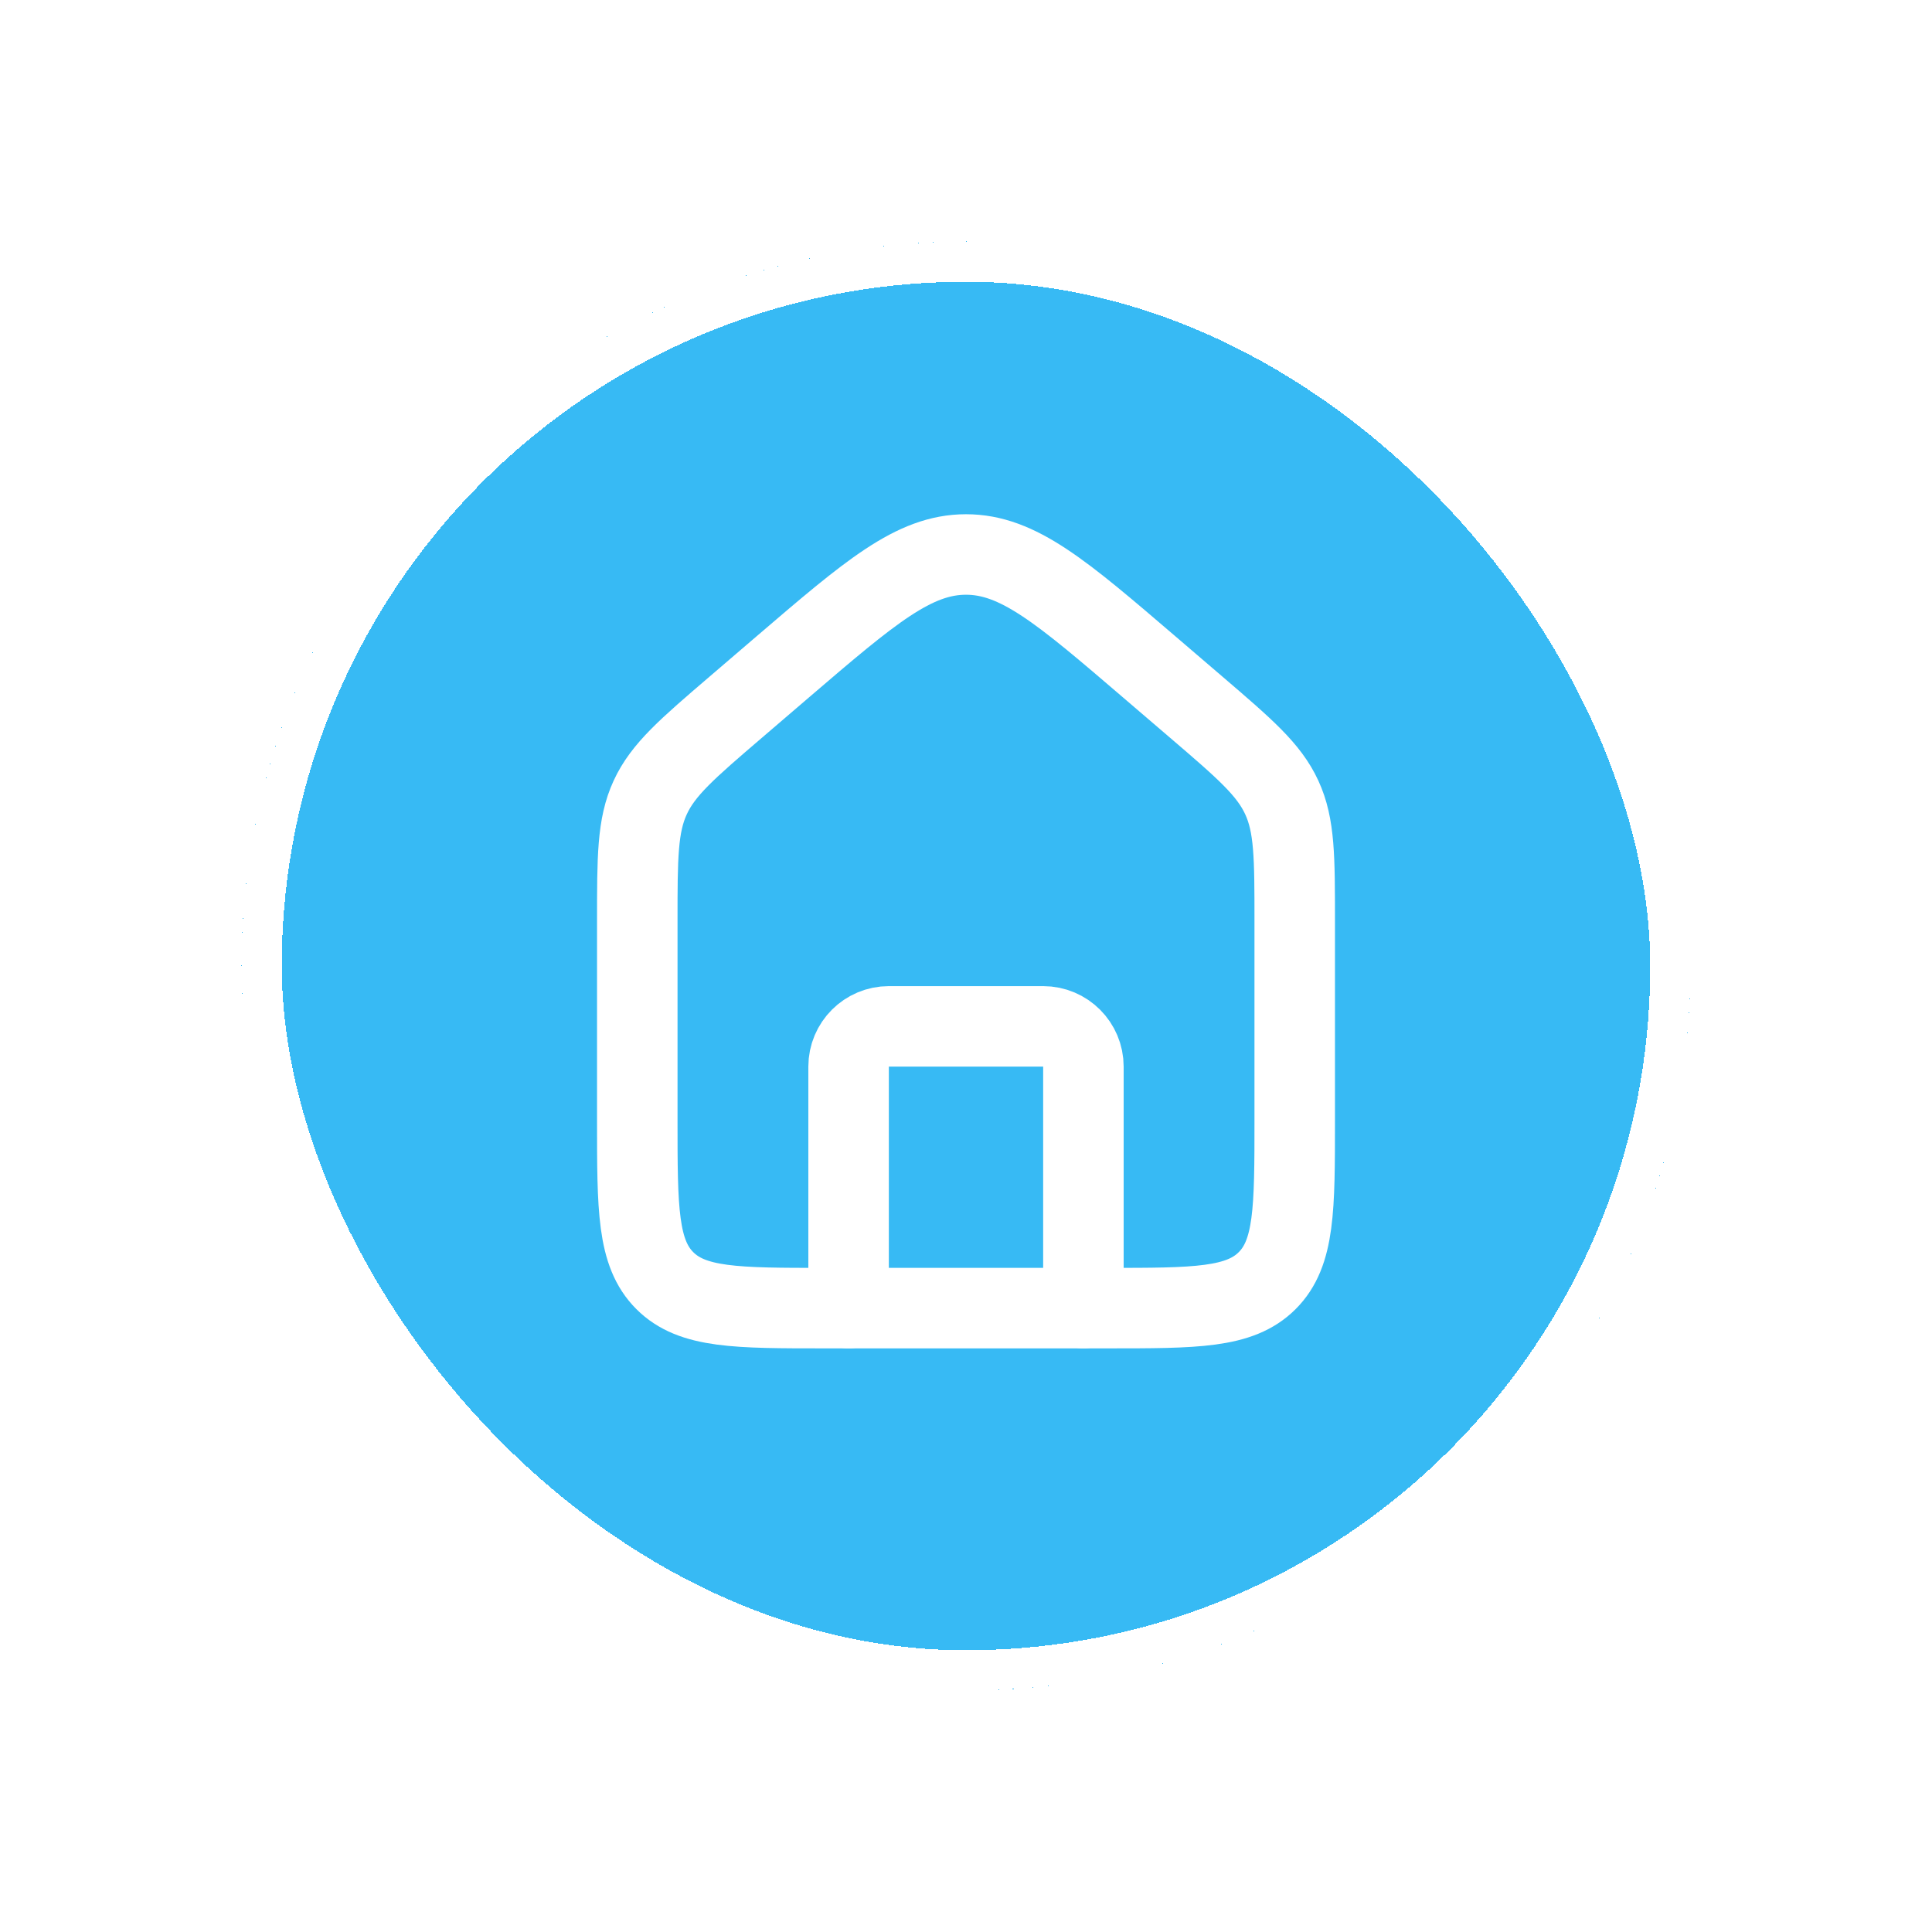 <svg width="48" height="48" viewBox="0 0 48 48" fill="none" xmlns="http://www.w3.org/2000/svg">
<g filter="url(#filter0_d_244_2054)">
<rect x="6" y="3" width="36" height="36" rx="18" fill="#37BAF4" shape-rendering="crispEdges"/>
<path d="M15.833 19.886C15.833 18.302 15.833 17.51 16.154 16.814C16.474 16.118 17.075 15.602 18.278 14.571L19.444 13.571C21.618 11.708 22.705 10.776 24 10.776C25.295 10.776 26.382 11.708 28.555 13.571L29.722 14.571C30.925 15.602 31.526 16.118 31.846 16.814C32.167 17.51 32.167 18.302 32.167 19.886V24.833C32.167 27.033 32.167 28.133 31.483 28.817C30.8 29.5 29.7 29.5 27.5 29.5H20.5C18.3 29.5 17.2 29.5 16.517 28.817C15.833 28.133 15.833 27.033 15.833 24.833V19.886Z" stroke="white" stroke-width="2"/>
<path d="M26.917 29.5V23.5C26.917 22.948 26.469 22.5 25.917 22.5H22.083C21.531 22.5 21.083 22.948 21.083 23.5V29.5" stroke="white" stroke-width="2" stroke-linecap="round" stroke-linejoin="round"/>
<rect x="6.5" y="3.5" width="35" height="35" rx="17.5" stroke="white" shape-rendering="crispEdges"/>
</g>
<defs>
<filter id="filter0_d_244_2054" x="0" y="0" width="48" height="48" filterUnits="userSpaceOnUse" color-interpolation-filters="sRGB">
<feFlood flood-opacity="0" result="BackgroundImageFix"/>
<feColorMatrix in="SourceAlpha" type="matrix" values="0 0 0 0 0 0 0 0 0 0 0 0 0 0 0 0 0 0 127 0" result="hardAlpha"/>
<feOffset dy="3"/>
<feGaussianBlur stdDeviation="3"/>
<feComposite in2="hardAlpha" operator="out"/>
<feColorMatrix type="matrix" values="0 0 0 0 0.216 0 0 0 0 0.73 0 0 0 0 0.958 0 0 0 0.28 0"/>
<feBlend mode="normal" in2="BackgroundImageFix" result="effect1_dropShadow_244_2054"/>
<feBlend mode="normal" in="SourceGraphic" in2="effect1_dropShadow_244_2054" result="shape"/>
</filter>
</defs>
</svg>
